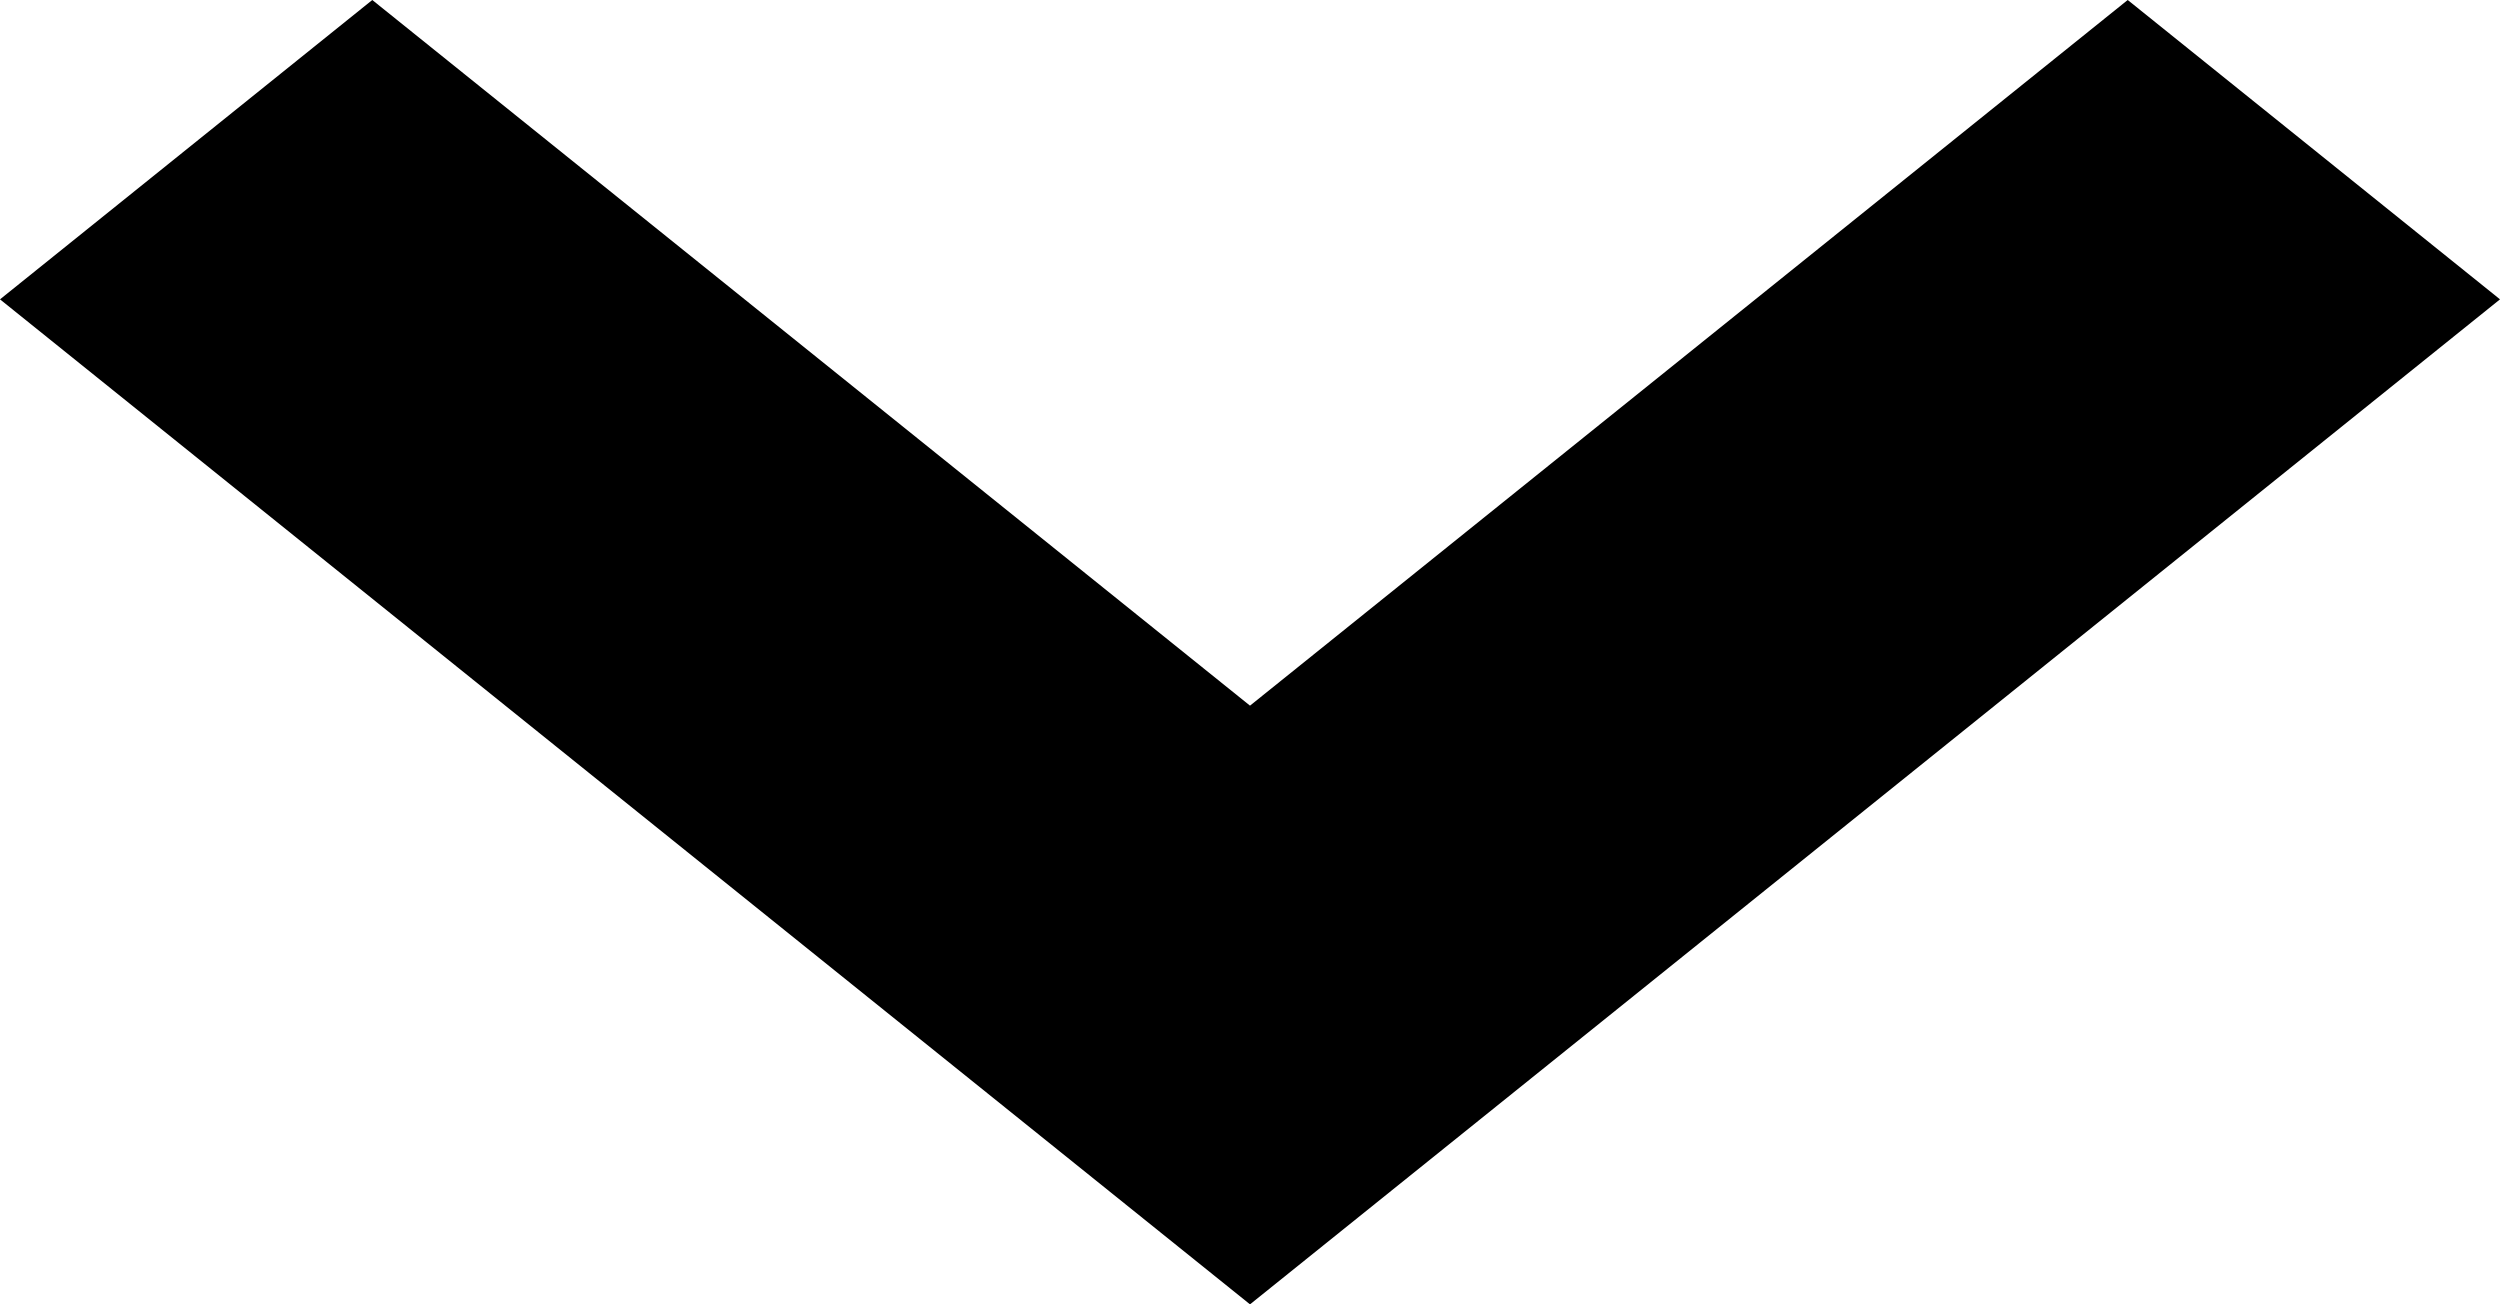 <svg width="23" height="12" viewBox="0 0 23 12" fill="none" xmlns="http://www.w3.org/2000/svg">
<path d="M11.5 12L14.926 9.246L23 2.754L19.575 0L11.5 6.492L3.425 0L0 2.754L8.074 9.246L11.5 12L11.5 12Z" fill="black"/>
</svg>

